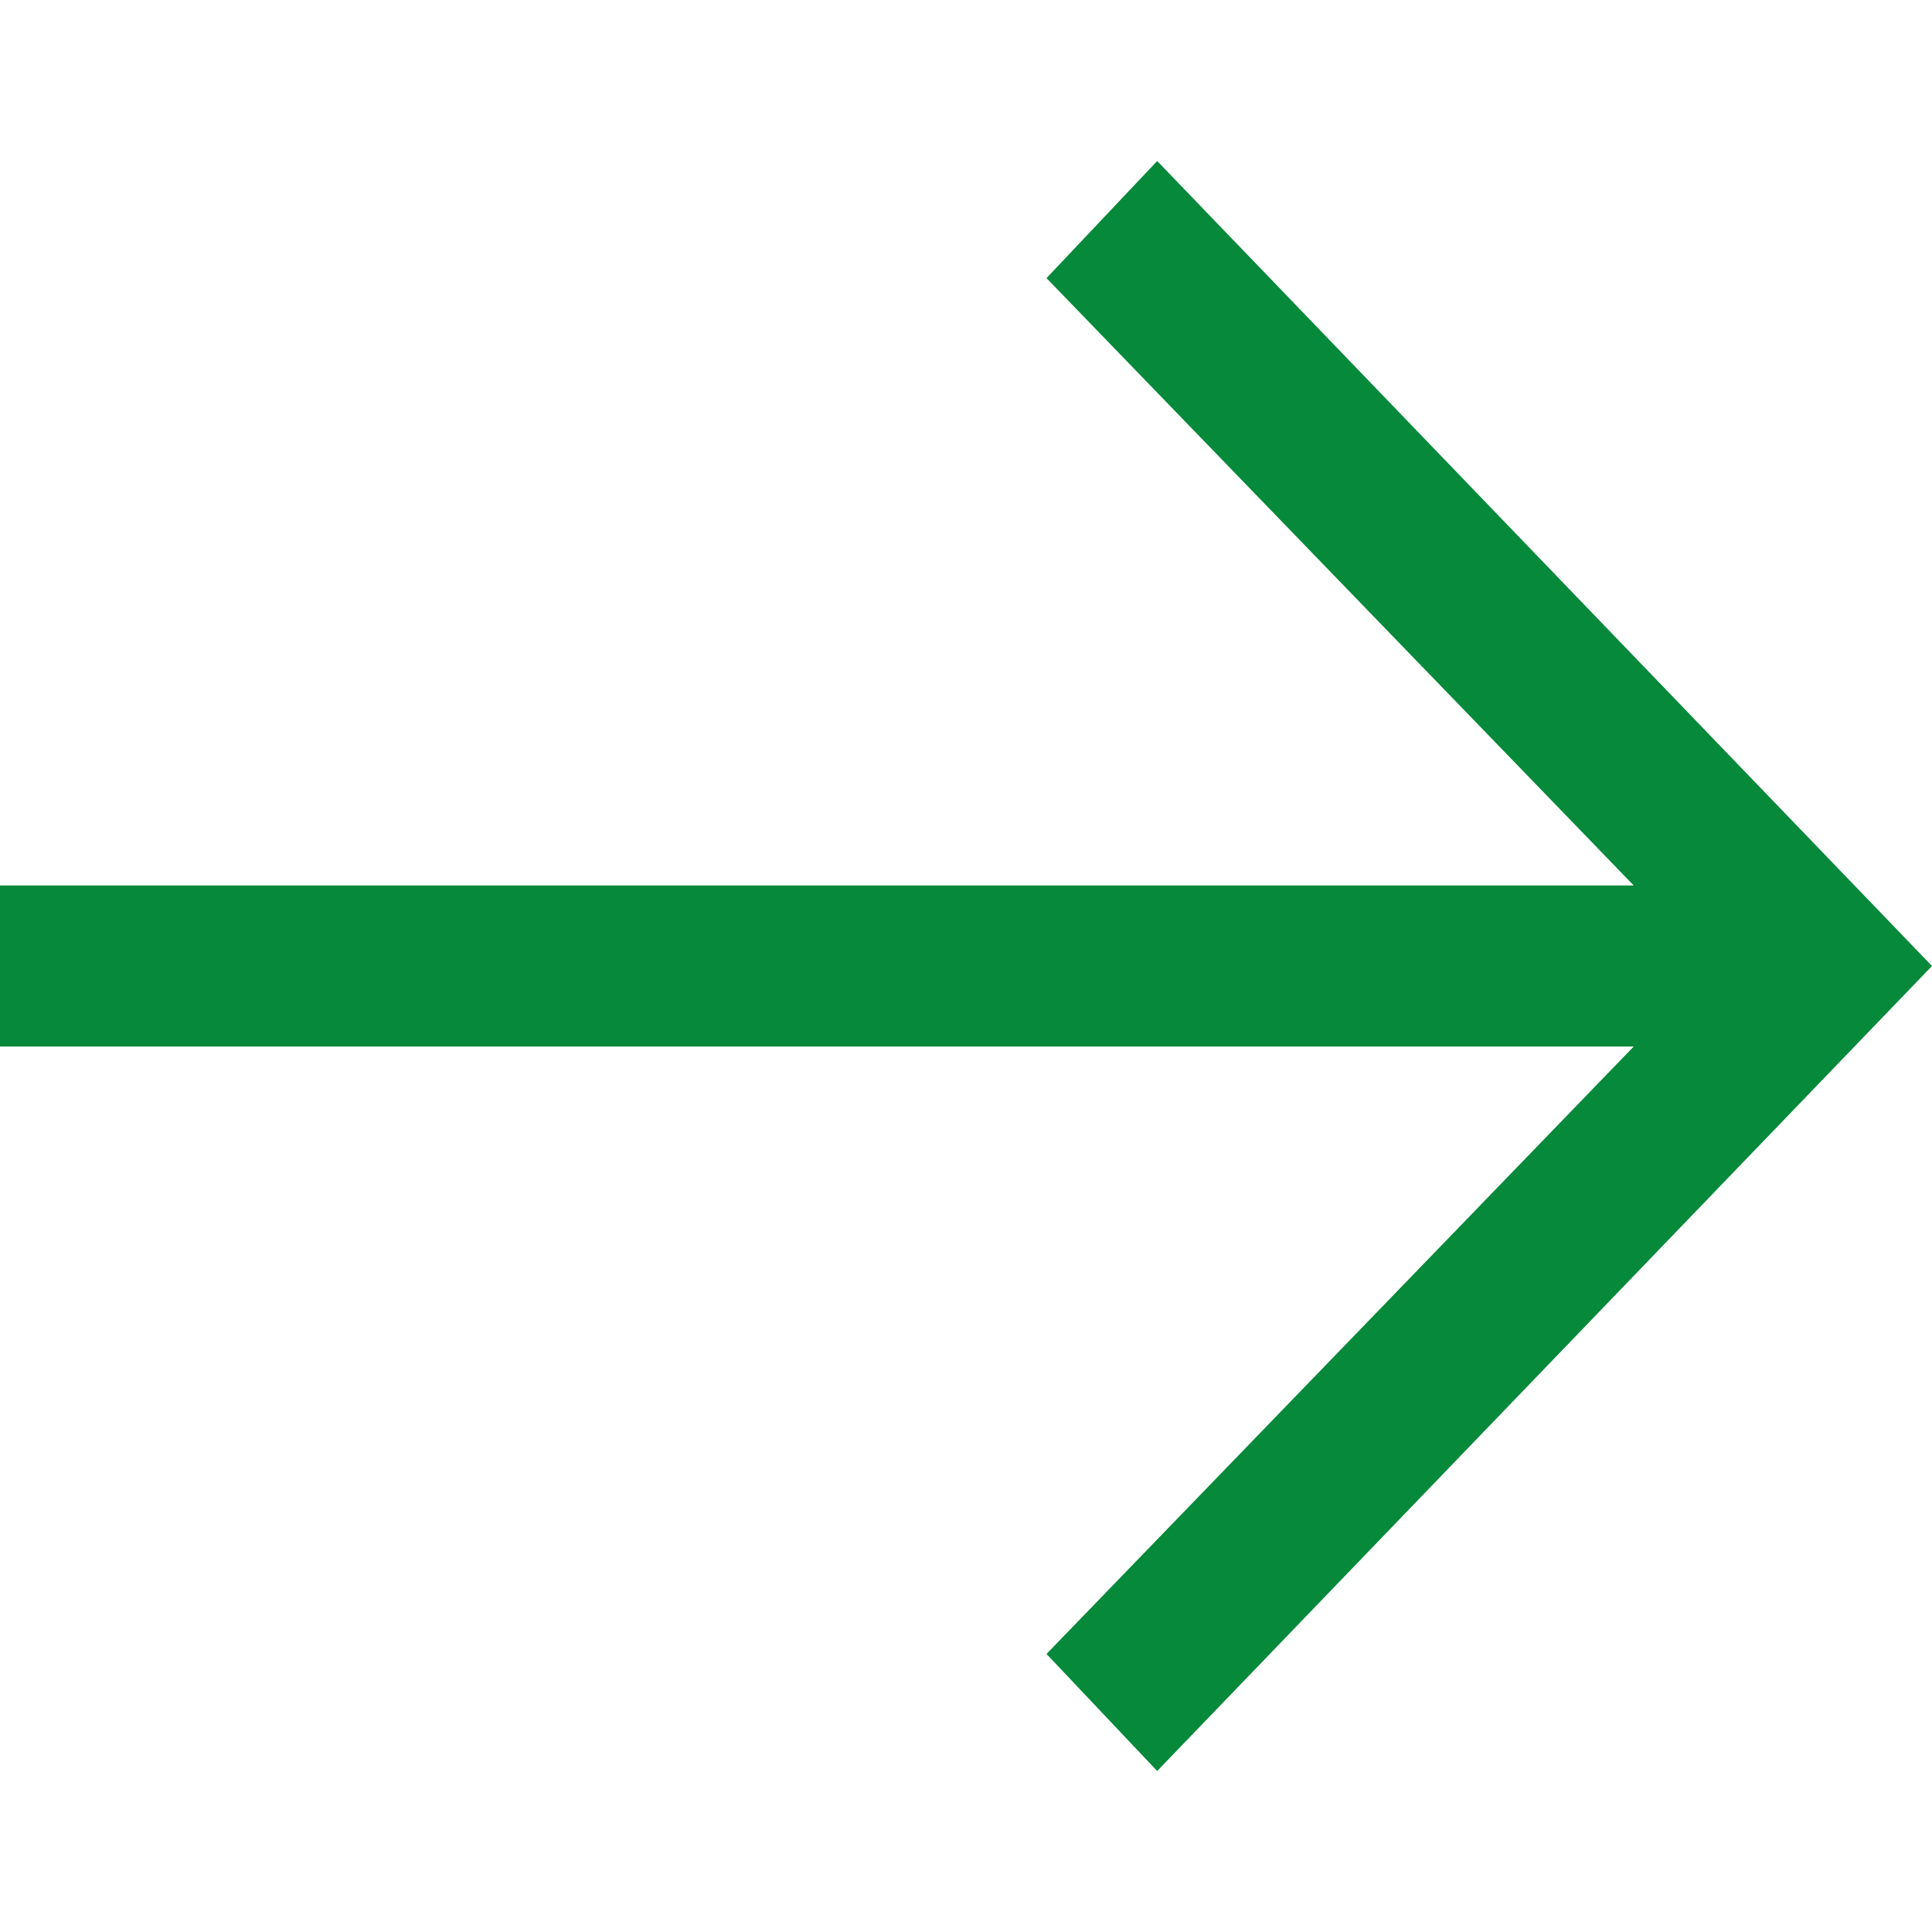 <svg id="RightGreen" width="24" height="24" viewBox="0 0 24 24" fill="none" xmlns="http://www.w3.org/2000/svg">
<path fill-rule="evenodd" clip-rule="evenodd" d="M0 13L20.295 13L13 20.546L14.375 22L24 12L14.375 2L13 3.455L20.295 11L0 11L0 13Z" fill="#06893A"/>
</svg>
